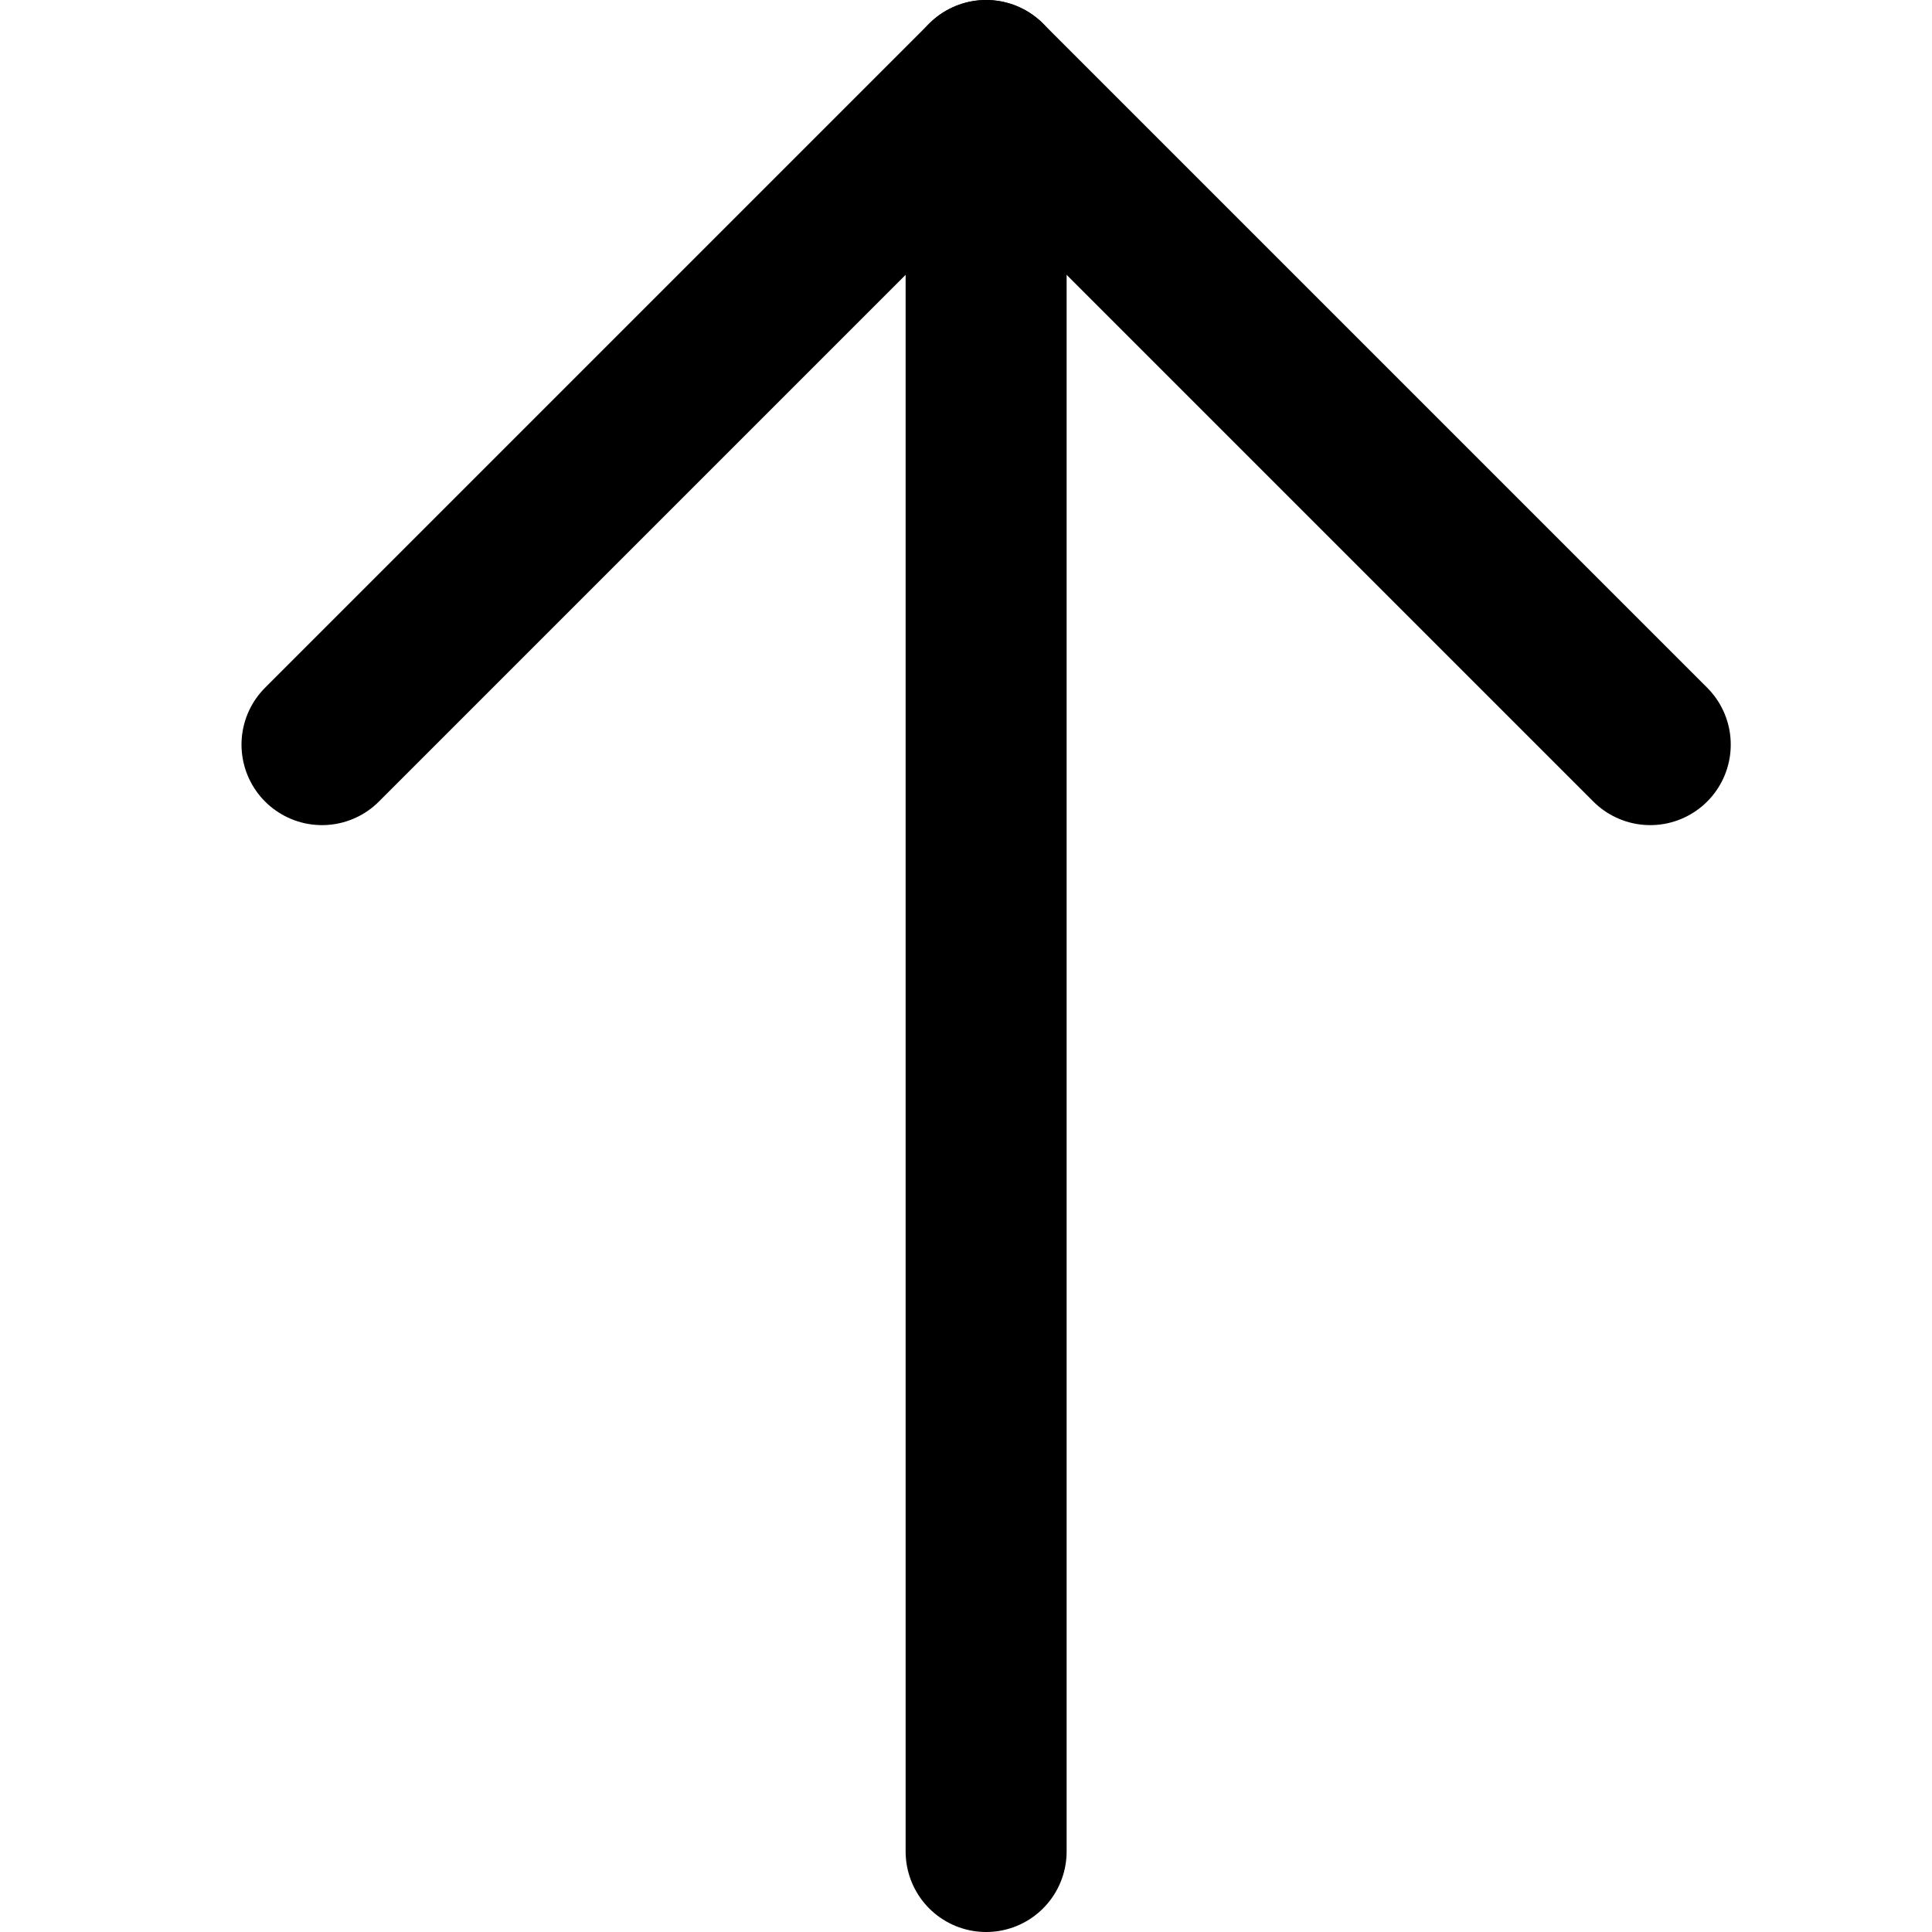 <svg xmlns="http://www.w3.org/2000/svg" width="24" height="24" viewBox="0 0 24 24">
  <g class="icon-stroke" fill="none" fill-rule="evenodd" stroke="#000000" stroke-width="2" transform="translate(4 1)" stroke-linecap="round" stroke-linejoin="round">
    <path d="M8.25,22 L8.25,0"/>
    <polyline points="0 8.25 8.25 0 16.5 8.25"/>
  </g>
</svg>

